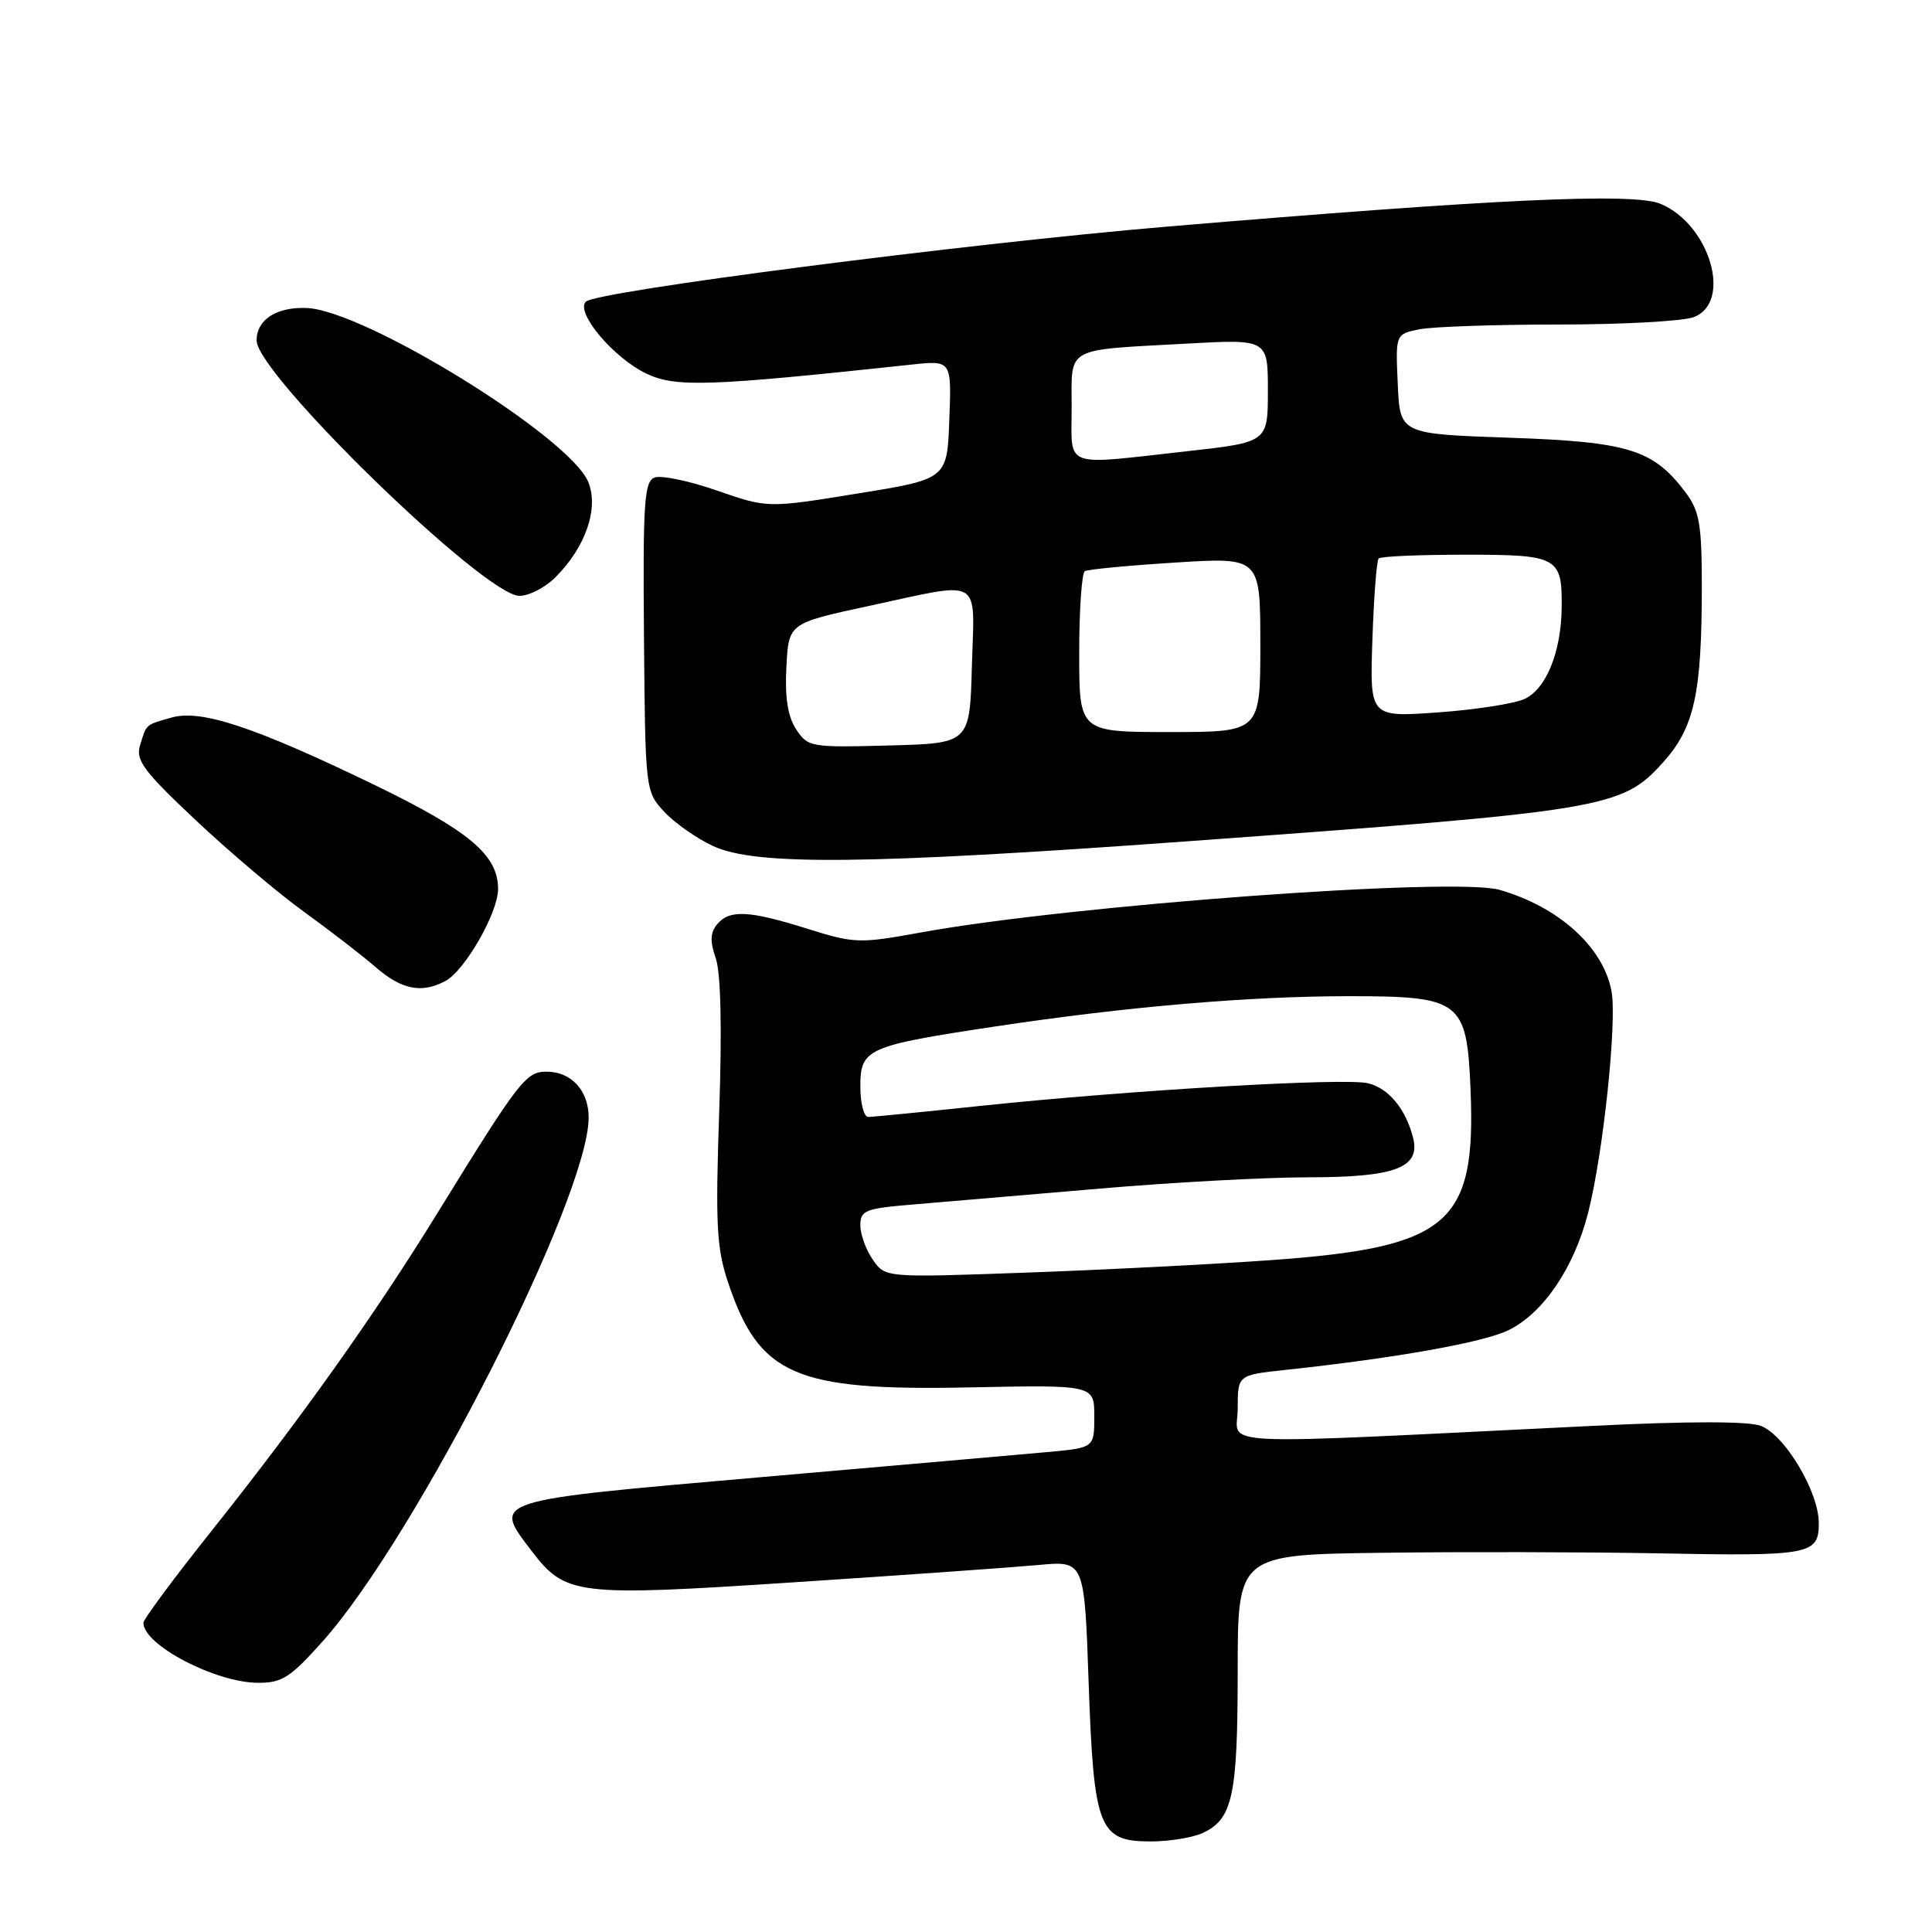<?xml version="1.0" encoding="UTF-8" standalone="no"?>
<!DOCTYPE svg PUBLIC "-//W3C//DTD SVG 1.1//EN" "http://www.w3.org/Graphics/SVG/1.1/DTD/svg11.dtd" >
<svg xmlns="http://www.w3.org/2000/svg" xmlns:xlink="http://www.w3.org/1999/xlink" version="1.1" viewBox="0 0 256 256">
 <g >
 <path fill="currentColor"
d=" M 159.34 242.89 C 163.33 241.07 164.00 237.99 164.00 221.45 C 164.00 206.00 164.00 206.00 183.25 205.75 C 193.84 205.61 210.10 205.65 219.39 205.82 C 239.92 206.22 241.00 206.02 241.00 201.82 C 241.00 197.67 236.51 190.15 233.31 188.93 C 231.68 188.31 223.76 188.31 211.14 188.93 C 159.01 191.48 164.00 191.72 164.00 186.68 C 164.00 182.20 164.00 182.20 170.25 181.53 C 184.97 179.95 196.58 177.88 199.90 176.25 C 204.50 173.99 208.57 167.99 210.43 160.72 C 212.43 152.88 214.29 135.34 213.53 131.32 C 212.44 125.49 206.54 120.16 198.70 117.91 C 192.72 116.20 141.87 119.94 122.00 123.56 C 113.87 125.04 113.22 125.02 107.00 123.07 C 99.24 120.63 96.66 120.50 95.02 122.48 C 94.11 123.57 94.06 124.74 94.84 126.97 C 95.51 128.90 95.68 136.21 95.30 147.29 C 94.79 162.13 94.95 165.33 96.44 169.83 C 100.57 182.24 105.27 184.31 128.38 183.84 C 145.00 183.50 145.00 183.50 145.00 187.67 C 145.00 191.84 145.00 191.84 138.75 192.41 C 135.31 192.72 118.10 194.23 100.51 195.76 C 64.91 198.86 65.28 198.74 70.36 205.40 C 74.94 211.42 76.20 211.57 105.40 209.65 C 119.75 208.71 134.24 207.68 137.60 207.37 C 143.69 206.80 143.69 206.80 144.25 222.93 C 144.93 242.30 145.59 244.00 152.48 244.00 C 154.91 244.00 158.00 243.50 159.34 242.89 Z  M 42.78 217.46 C 55.22 203.50 78.00 158.62 78.00 148.07 C 78.00 144.51 75.70 142.00 72.42 142.00 C 69.69 142.00 68.80 143.15 58.00 160.68 C 49.64 174.25 39.93 187.90 27.97 202.93 C 23.04 209.12 19.00 214.57 19.00 215.03 C 19.00 217.96 28.51 222.94 34.17 222.98 C 37.37 223.00 38.47 222.29 42.78 217.46 Z  M 59.03 129.98 C 61.61 128.60 66.00 120.92 66.00 117.80 C 66.00 113.30 62.18 110.09 49.63 104.01 C 33.71 96.31 26.63 93.96 22.73 95.08 C 19.21 96.09 19.44 95.88 18.55 98.79 C 17.95 100.73 19.06 102.22 25.99 108.73 C 30.47 112.94 36.92 118.40 40.32 120.85 C 43.72 123.31 47.98 126.59 49.78 128.16 C 53.24 131.15 55.88 131.67 59.03 129.98 Z  M 157.00 111.50 C 212.79 107.45 214.86 107.11 220.33 101.06 C 224.50 96.44 225.49 91.98 225.50 77.82 C 225.50 69.54 225.20 67.74 223.40 65.32 C 219.10 59.56 215.85 58.55 200.00 58.00 C 185.50 57.50 185.50 57.50 185.21 50.88 C 184.91 44.27 184.91 44.27 188.08 43.63 C 189.82 43.29 198.14 43.00 206.56 43.00 C 214.98 43.00 223.02 42.56 224.43 42.02 C 229.60 40.06 226.56 29.72 220.01 27.00 C 216.41 25.51 198.03 26.37 154.50 30.04 C 127.73 32.31 79.00 38.60 77.63 39.97 C 76.21 41.39 81.29 47.43 85.66 49.51 C 89.53 51.35 93.87 51.20 120.79 48.31 C 126.09 47.74 126.09 47.74 125.79 55.61 C 125.50 63.48 125.50 63.48 113.60 65.40 C 101.71 67.33 101.71 67.33 95.00 65.00 C 91.31 63.72 87.59 62.94 86.73 63.28 C 85.37 63.80 85.18 66.58 85.33 84.36 C 85.50 104.71 85.52 104.86 88.00 107.55 C 89.38 109.04 92.30 111.09 94.50 112.11 C 100.13 114.71 114.68 114.57 157.00 111.50 Z  M 73.60 76.49 C 77.61 72.49 79.38 67.33 77.94 63.85 C 75.46 57.87 48.30 41.10 40.62 40.81 C 36.62 40.66 34.00 42.36 34.00 45.11 C 34.00 49.55 64.14 78.86 68.80 78.95 C 70.06 78.98 72.22 77.87 73.60 76.49 Z  M 115.66 166.93 C 114.75 165.62 114.00 163.57 114.00 162.36 C 114.00 160.36 114.64 160.12 121.25 159.58 C 125.24 159.25 136.28 158.31 145.80 157.49 C 155.31 156.67 167.70 156.00 173.33 156.00 C 184.88 156.00 188.25 154.73 187.24 150.76 C 186.28 146.96 184.02 144.22 181.29 143.54 C 178.26 142.78 149.67 144.45 129.79 146.55 C 122.25 147.35 115.62 148.00 115.04 148.00 C 114.47 148.00 114.00 146.19 114.00 143.98 C 114.00 138.95 114.83 138.58 131.96 136.00 C 149.20 133.40 165.42 132.01 178.64 132.00 C 193.63 132.00 194.37 132.56 194.86 144.49 C 195.58 162.22 191.97 165.29 168.33 166.98 C 160.72 167.52 146.14 168.27 135.91 168.63 C 117.32 169.30 117.32 169.30 115.66 166.93 Z  M 105.49 96.63 C 104.38 94.93 103.99 92.44 104.20 88.39 C 104.50 82.59 104.50 82.59 115.00 80.32 C 130.42 77.00 129.12 76.25 128.78 88.25 C 128.50 98.50 128.50 98.50 117.79 98.78 C 107.41 99.06 107.04 98.99 105.49 96.63 Z  M 143.00 86.56 C 143.00 80.82 143.34 75.92 143.75 75.68 C 144.16 75.44 149.56 74.93 155.75 74.54 C 167.00 73.83 167.00 73.83 167.00 85.42 C 167.00 97.00 167.00 97.00 155.00 97.00 C 143.00 97.00 143.00 97.00 143.00 86.56 Z  M 181.85 84.77 C 182.04 79.12 182.41 74.28 182.68 74.00 C 182.95 73.72 188.10 73.50 194.12 73.50 C 206.45 73.50 207.00 73.80 206.93 80.50 C 206.87 86.40 204.87 91.31 202.00 92.62 C 200.62 93.25 195.45 94.05 190.50 94.40 C 181.50 95.04 181.50 95.04 181.85 84.77 Z  M 142.00 54.02 C 142.00 45.83 140.92 46.43 157.25 45.53 C 168.00 44.94 168.00 44.94 168.00 51.77 C 168.00 58.60 168.00 58.60 157.20 59.80 C 140.62 61.64 142.00 62.17 142.00 54.02 Z "/>
</g>
</svg>